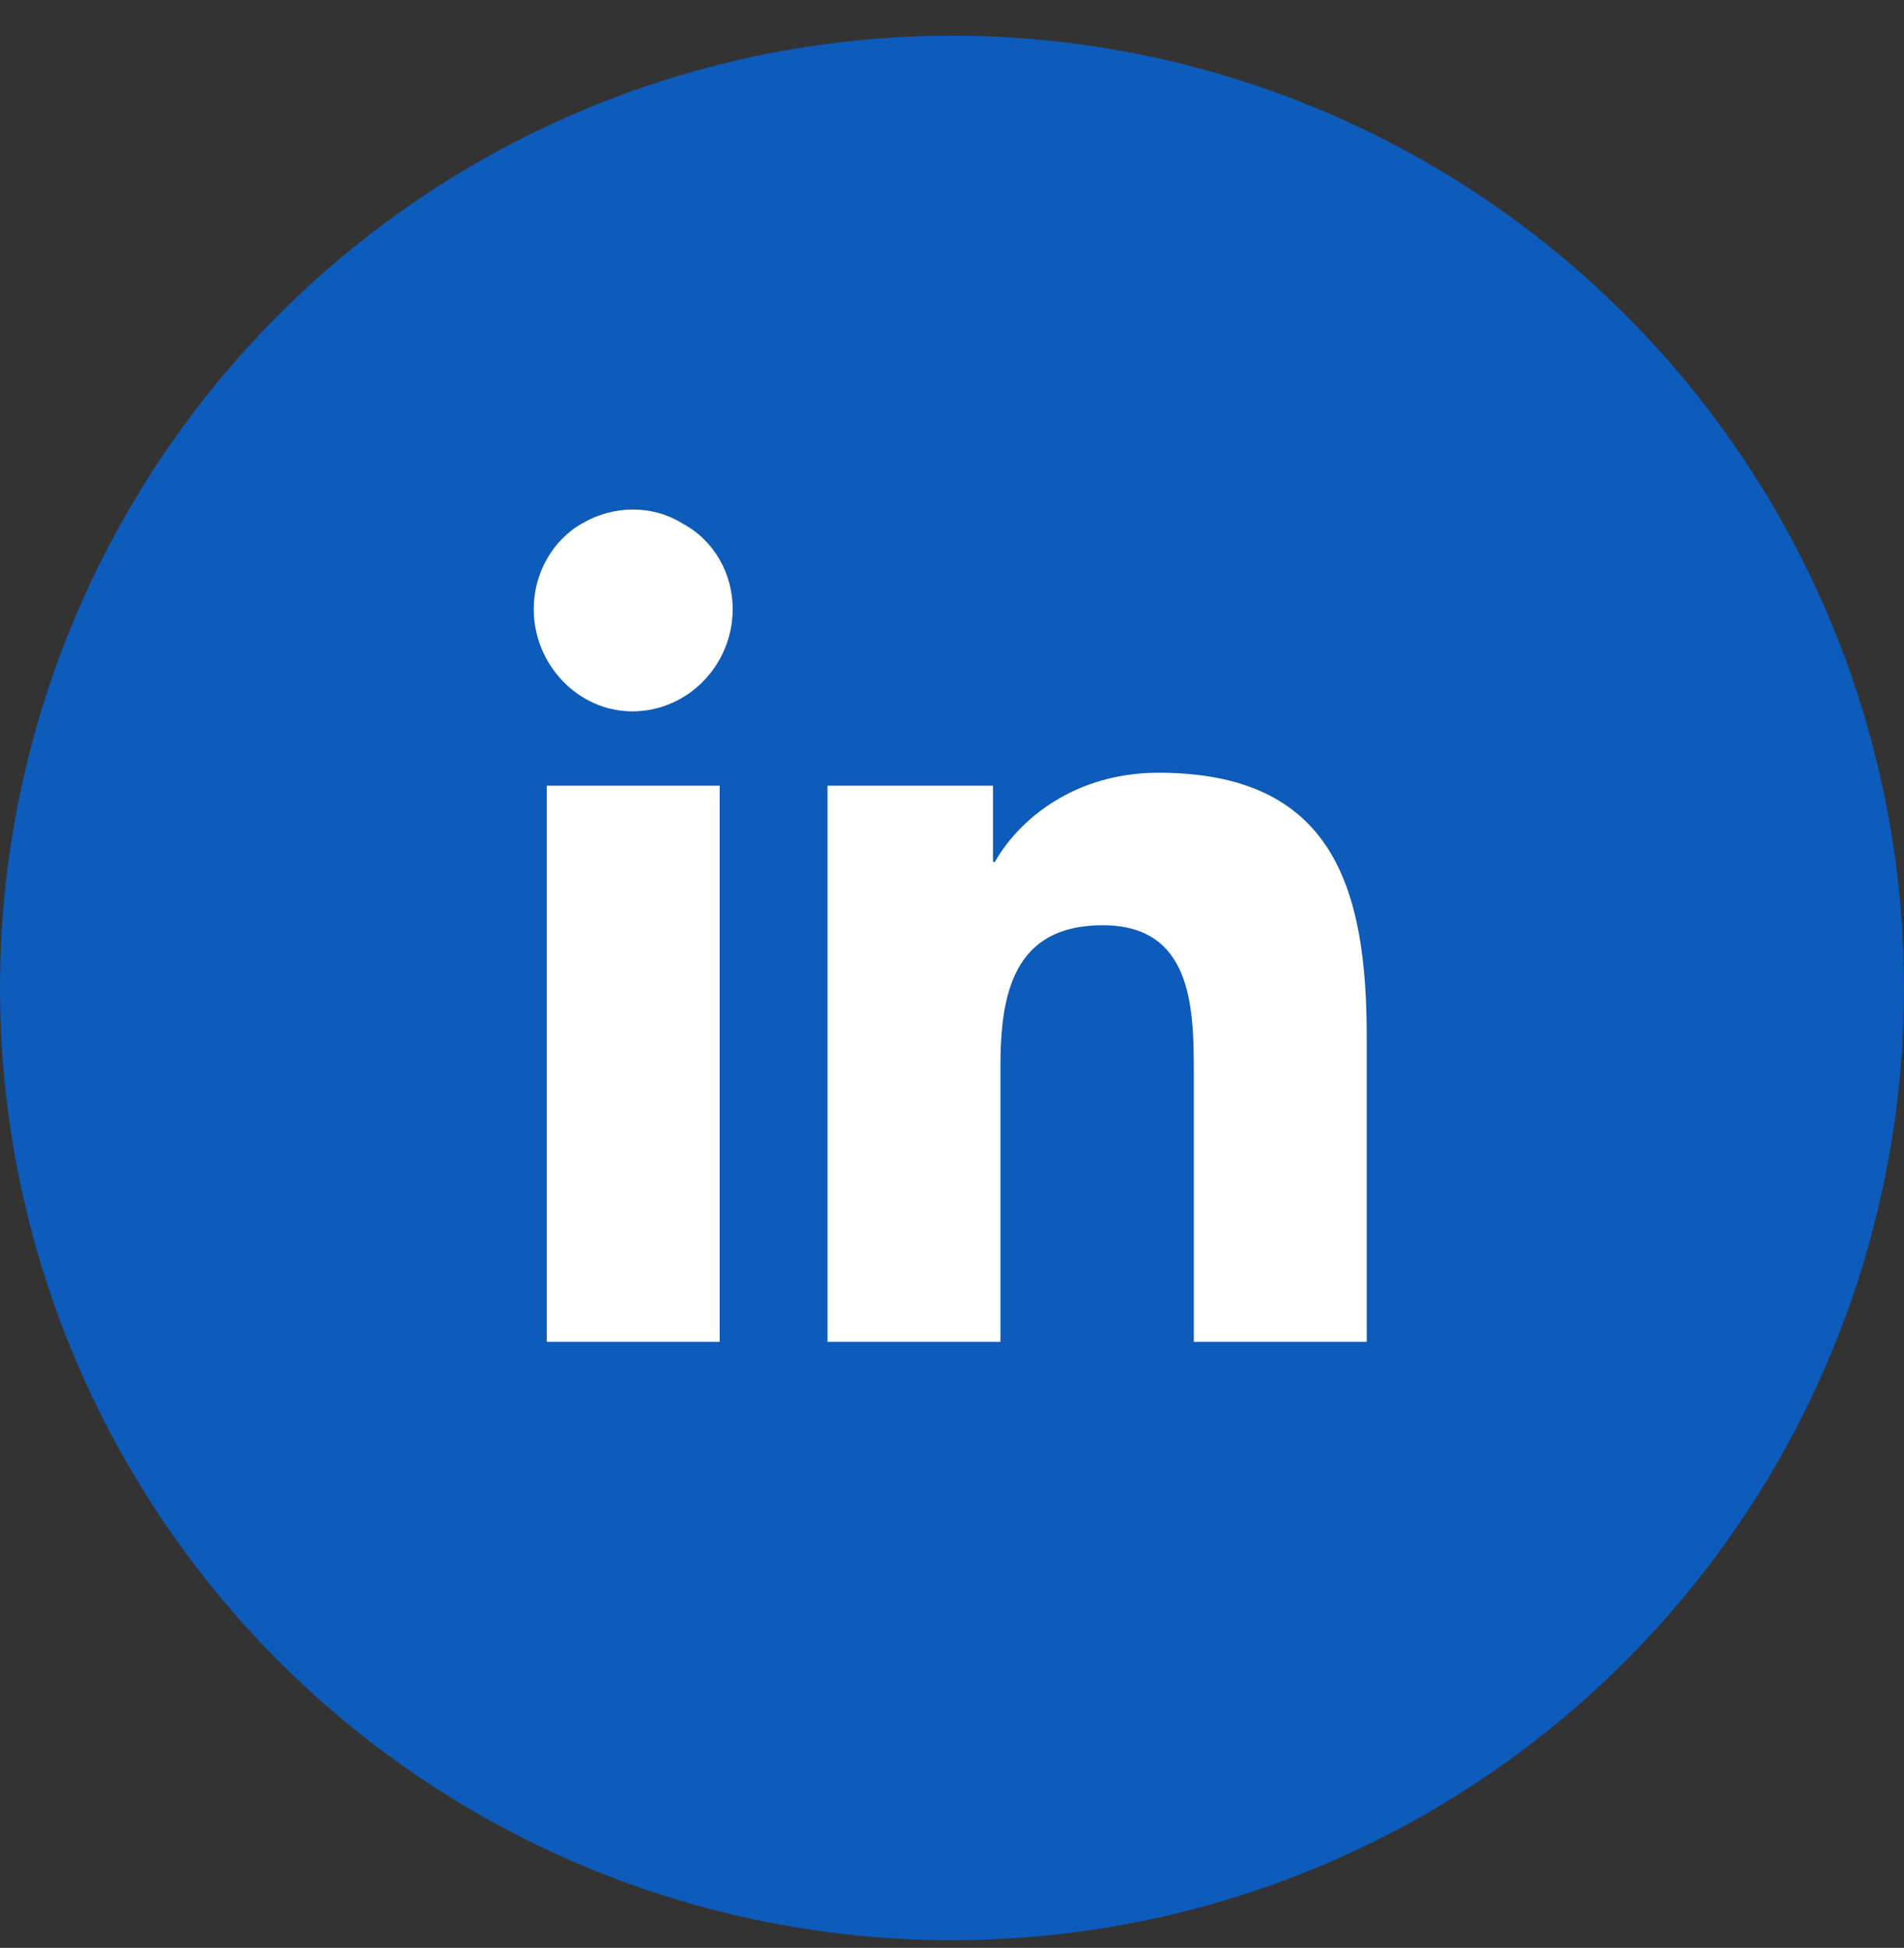 <svg width="44" height="45" viewBox="0 0 44 45" fill="none" xmlns="http://www.w3.org/2000/svg">
<rect x="0" y="0" width="44" height="45" fill="#333333" stroke="none"/>
<ellipse cx="22" cy="22.824" rx="22" ry="22" fill="#0D5BBA"/>
<path d="M16.631 31H12.635V18.152H16.631V31ZM14.611 16.434C13.365 16.434 12.334 15.359 12.334 14.07C12.334 13.254 12.764 12.48 13.451 12.094C14.182 11.664 15.084 11.664 15.771 12.094C16.502 12.48 16.932 13.254 16.932 14.07C16.932 15.359 15.9 16.434 14.611 16.434ZM31.541 31H27.588V24.77C27.588 23.266 27.545 21.375 25.482 21.375C23.42 21.375 23.119 22.965 23.119 24.641V31H19.123V18.152H22.947V19.914H22.99C23.549 18.926 24.838 17.852 26.771 17.852C30.811 17.852 31.584 20.516 31.584 23.953V31H31.541Z" fill="white"/>
</svg>
